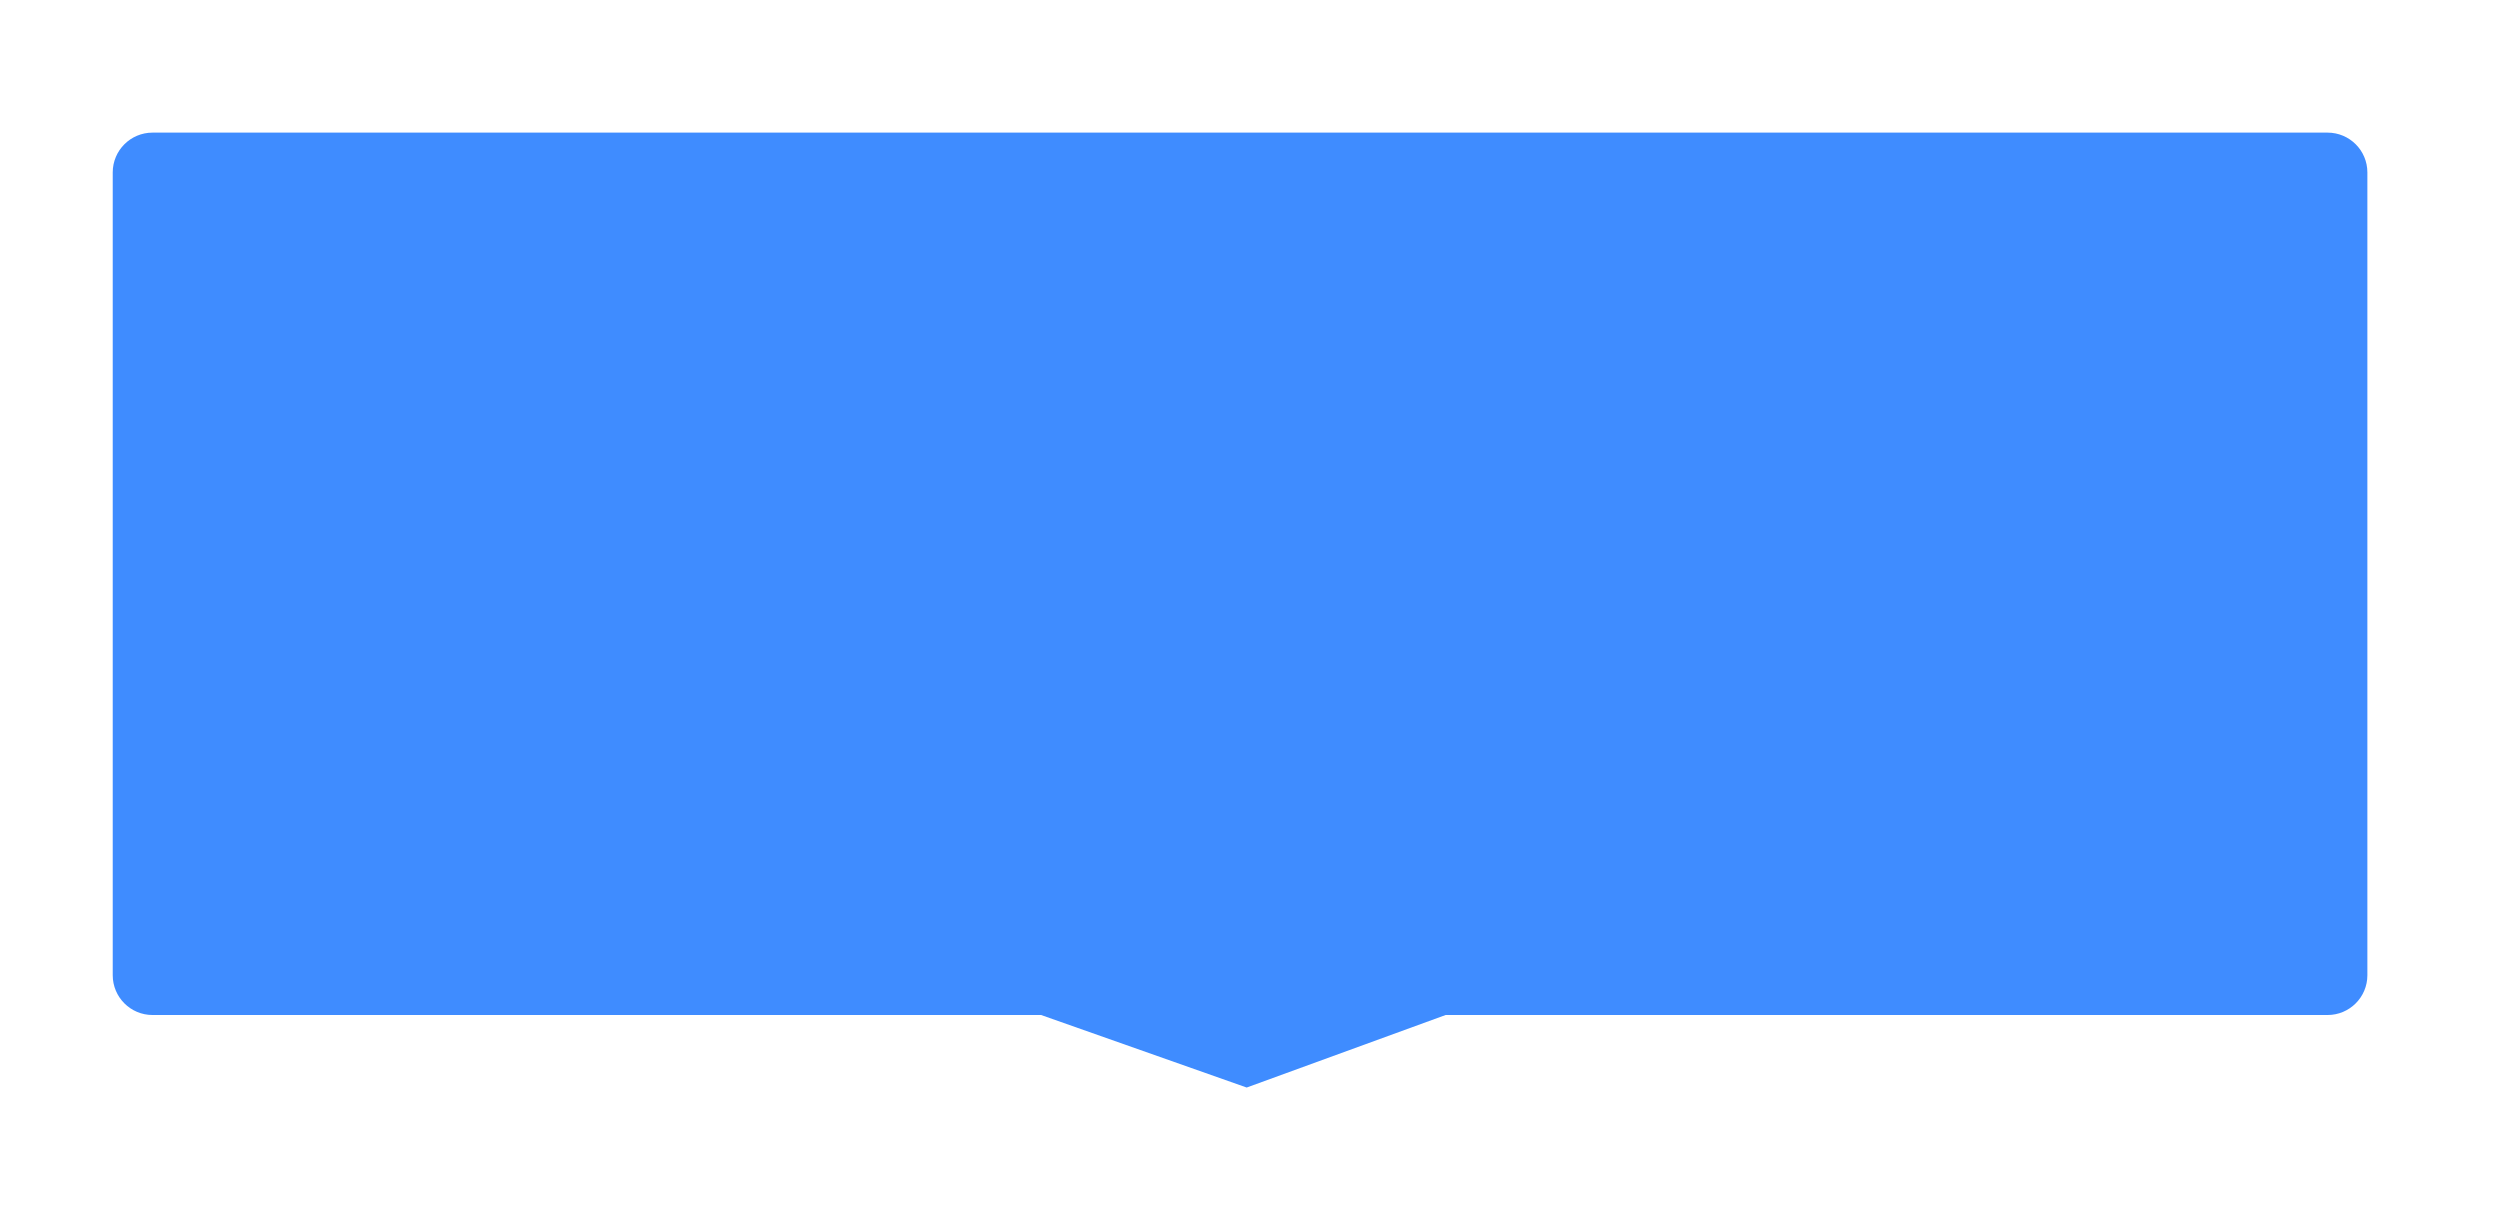 <svg width="377" height="184" viewBox="0 0 377 184" fill="none" xmlns="http://www.w3.org/2000/svg">
<g filter="url(#filter0_d_47:116)">
<path d="M17 24C17 20.686 19.686 18 23 18H351C354.314 18 357 20.686 357 24V145.063C357 148.377 354.314 151.063 351 151.063H218L188 162L157 151.063H23C19.686 151.063 17 148.377 17 145.063V24Z" fill="#3F8CFF"/>
</g>
<defs>
<filter id="filter0_d_47:116" x="-3" y="0" width="380" height="184" filterUnits="userSpaceOnUse" color-interpolation-filters="sRGB">
<feFlood flood-opacity="0" result="BackgroundImageFix"/>
<feColorMatrix in="SourceAlpha" type="matrix" values="0 0 0 0 0 0 0 0 0 0 0 0 0 0 0 0 0 0 127 0" result="hardAlpha"/>
<feOffset dy="2"/>
<feGaussianBlur stdDeviation="10"/>
<feColorMatrix type="matrix" values="0 0 0 0 0.246 0 0 0 0 0.547 0 0 0 0 1 0 0 0 0.5 0"/>
<feBlend mode="normal" in2="BackgroundImageFix" result="effect1_dropShadow_47:116"/>
<feBlend mode="normal" in="SourceGraphic" in2="effect1_dropShadow_47:116" result="shape"/>
</filter>
</defs>
</svg>
